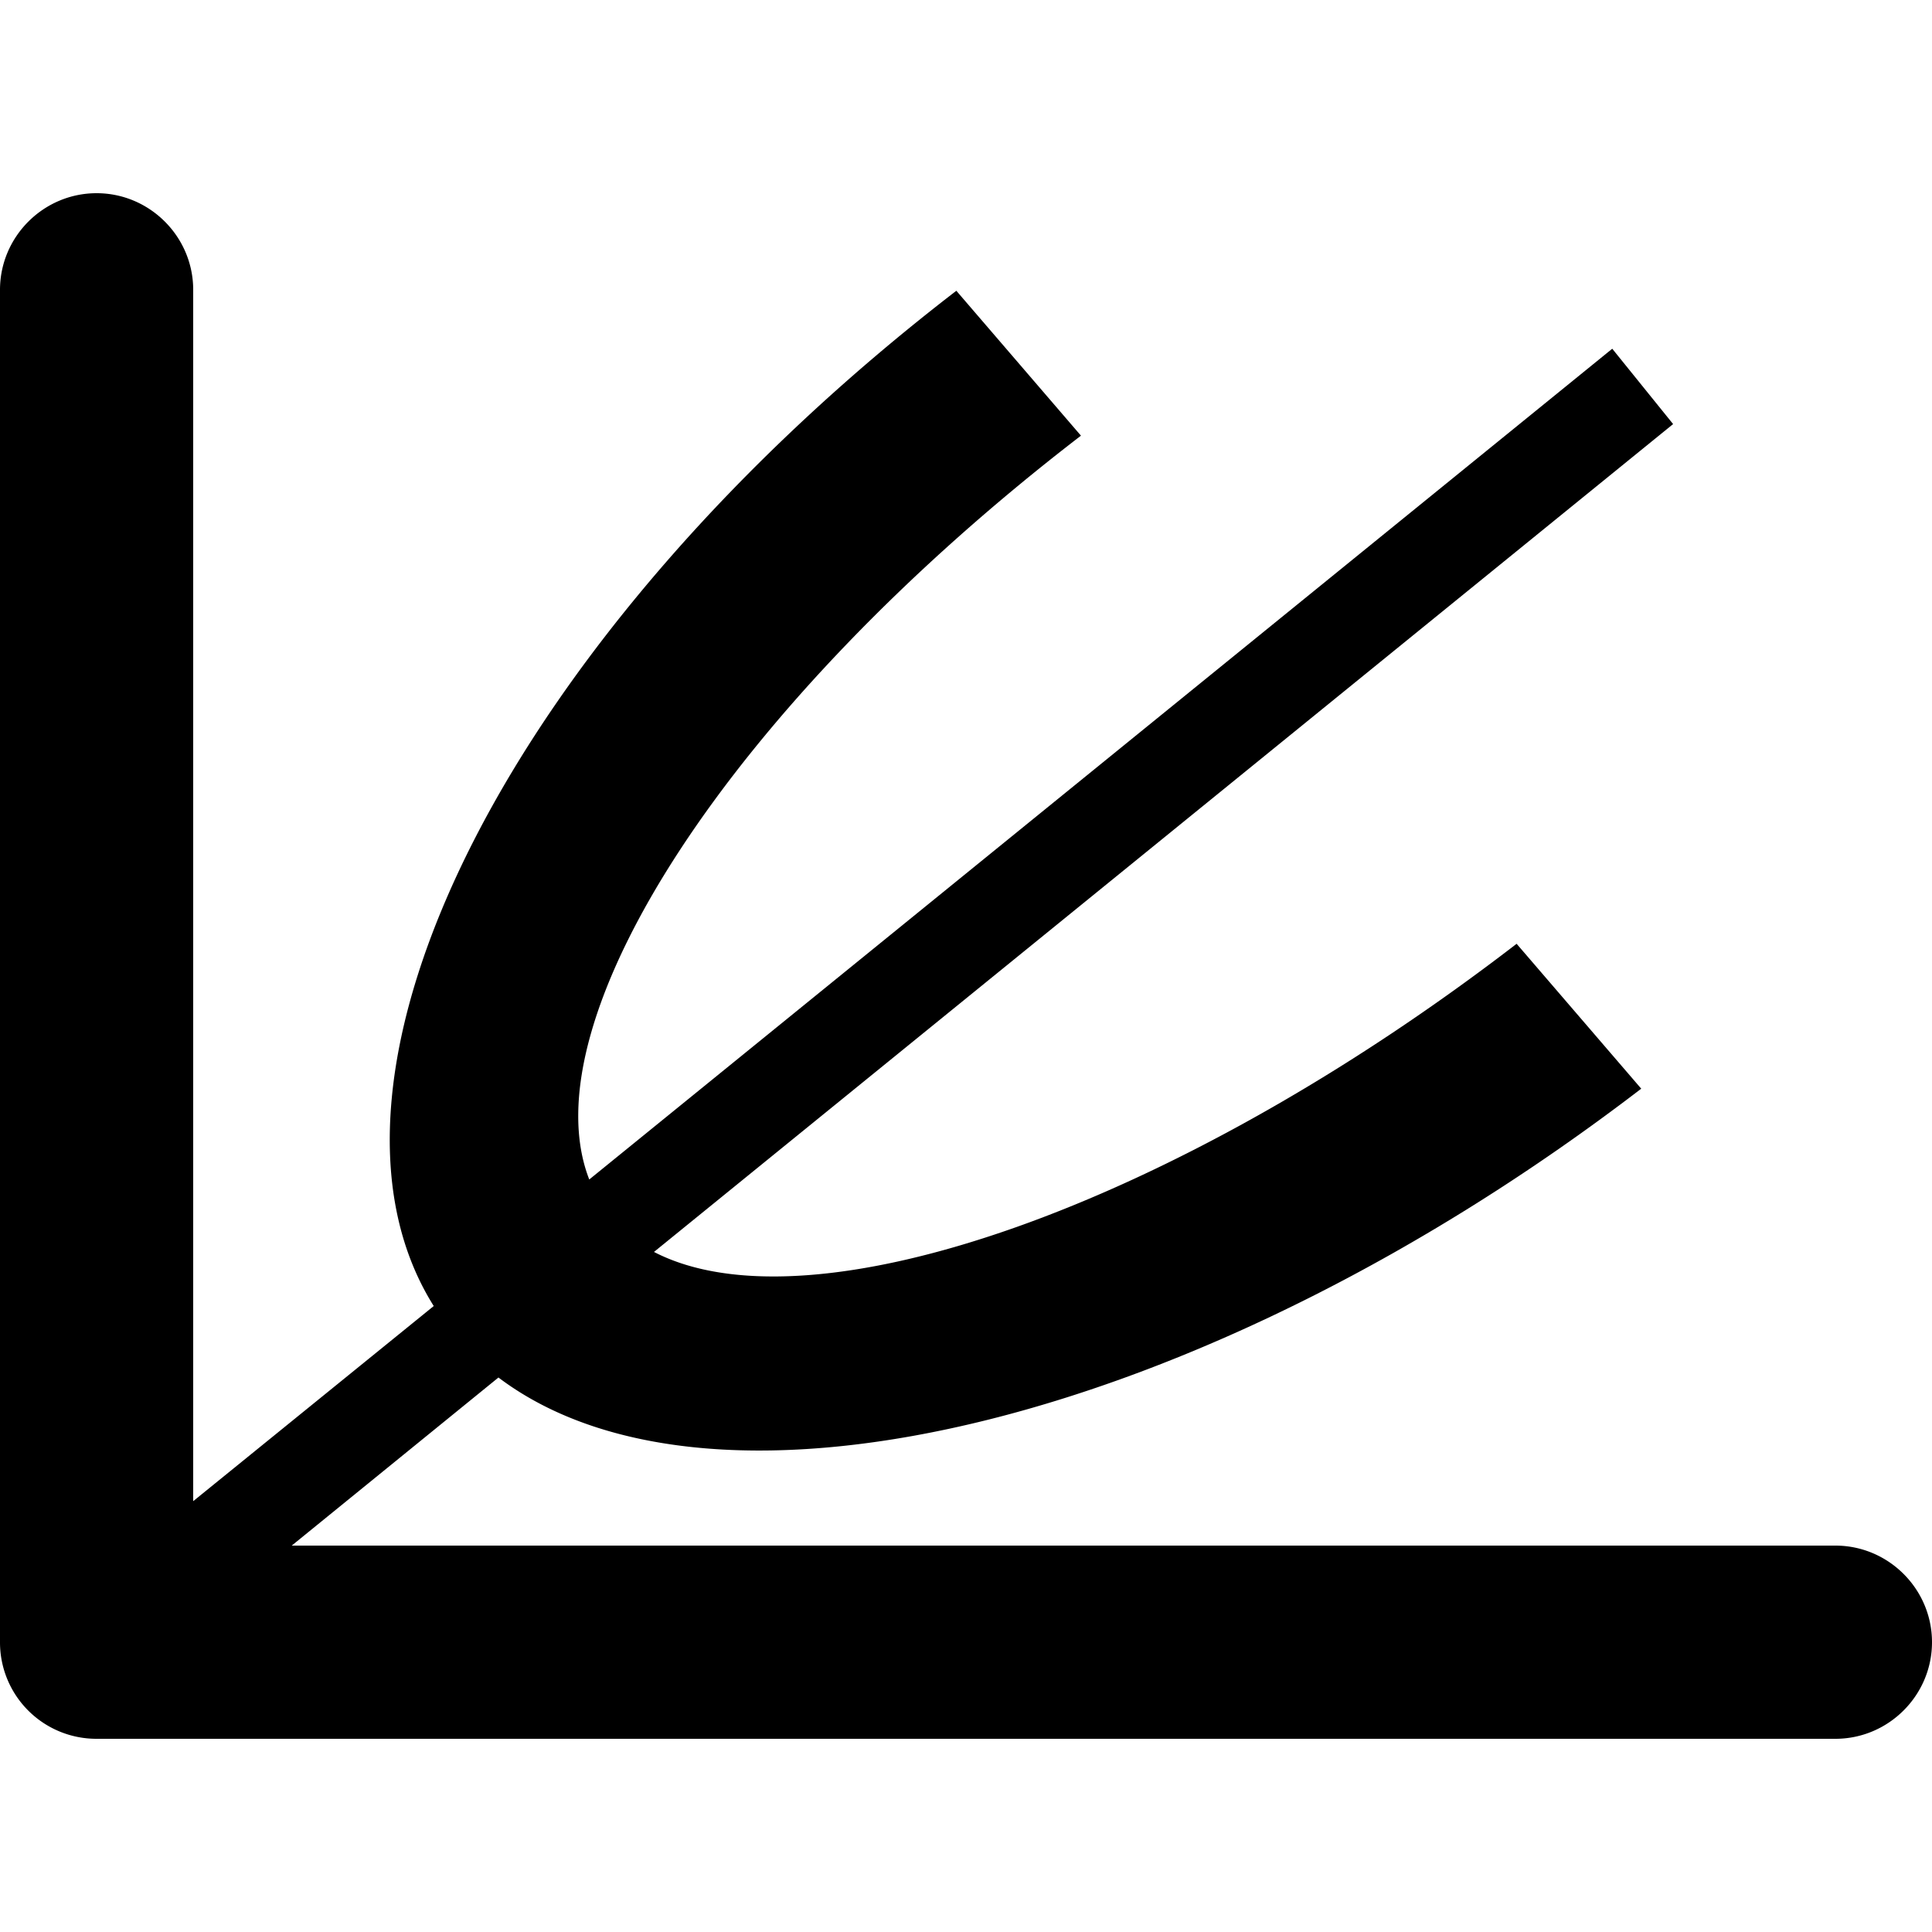 <svg xmlns="http://www.w3.org/2000/svg" viewBox="0 0 20 20"><path fill-rule="evenodd" clip-rule="evenodd" d="M19 16H3.02l2.14-1.74c2.25 1.7 7.33.46 11.83-2.99l-1.29-1.5c-3.56 2.74-7.31 4.03-8.93 3.19l10.55-8.57-.63-.78-10.59 8.6c-.64-1.64 1.46-4.91 5.09-7.7L9.9 3.01c-4.6 3.54-6.91 8.12-5.41 10.51L2 15.54V3c0-.55-.45-1-1-1s-1 .45-1 1v14a.998.998 0 001 1h18c.55 0 1-.45 1-1s-.45-1-1-1z"/></svg>